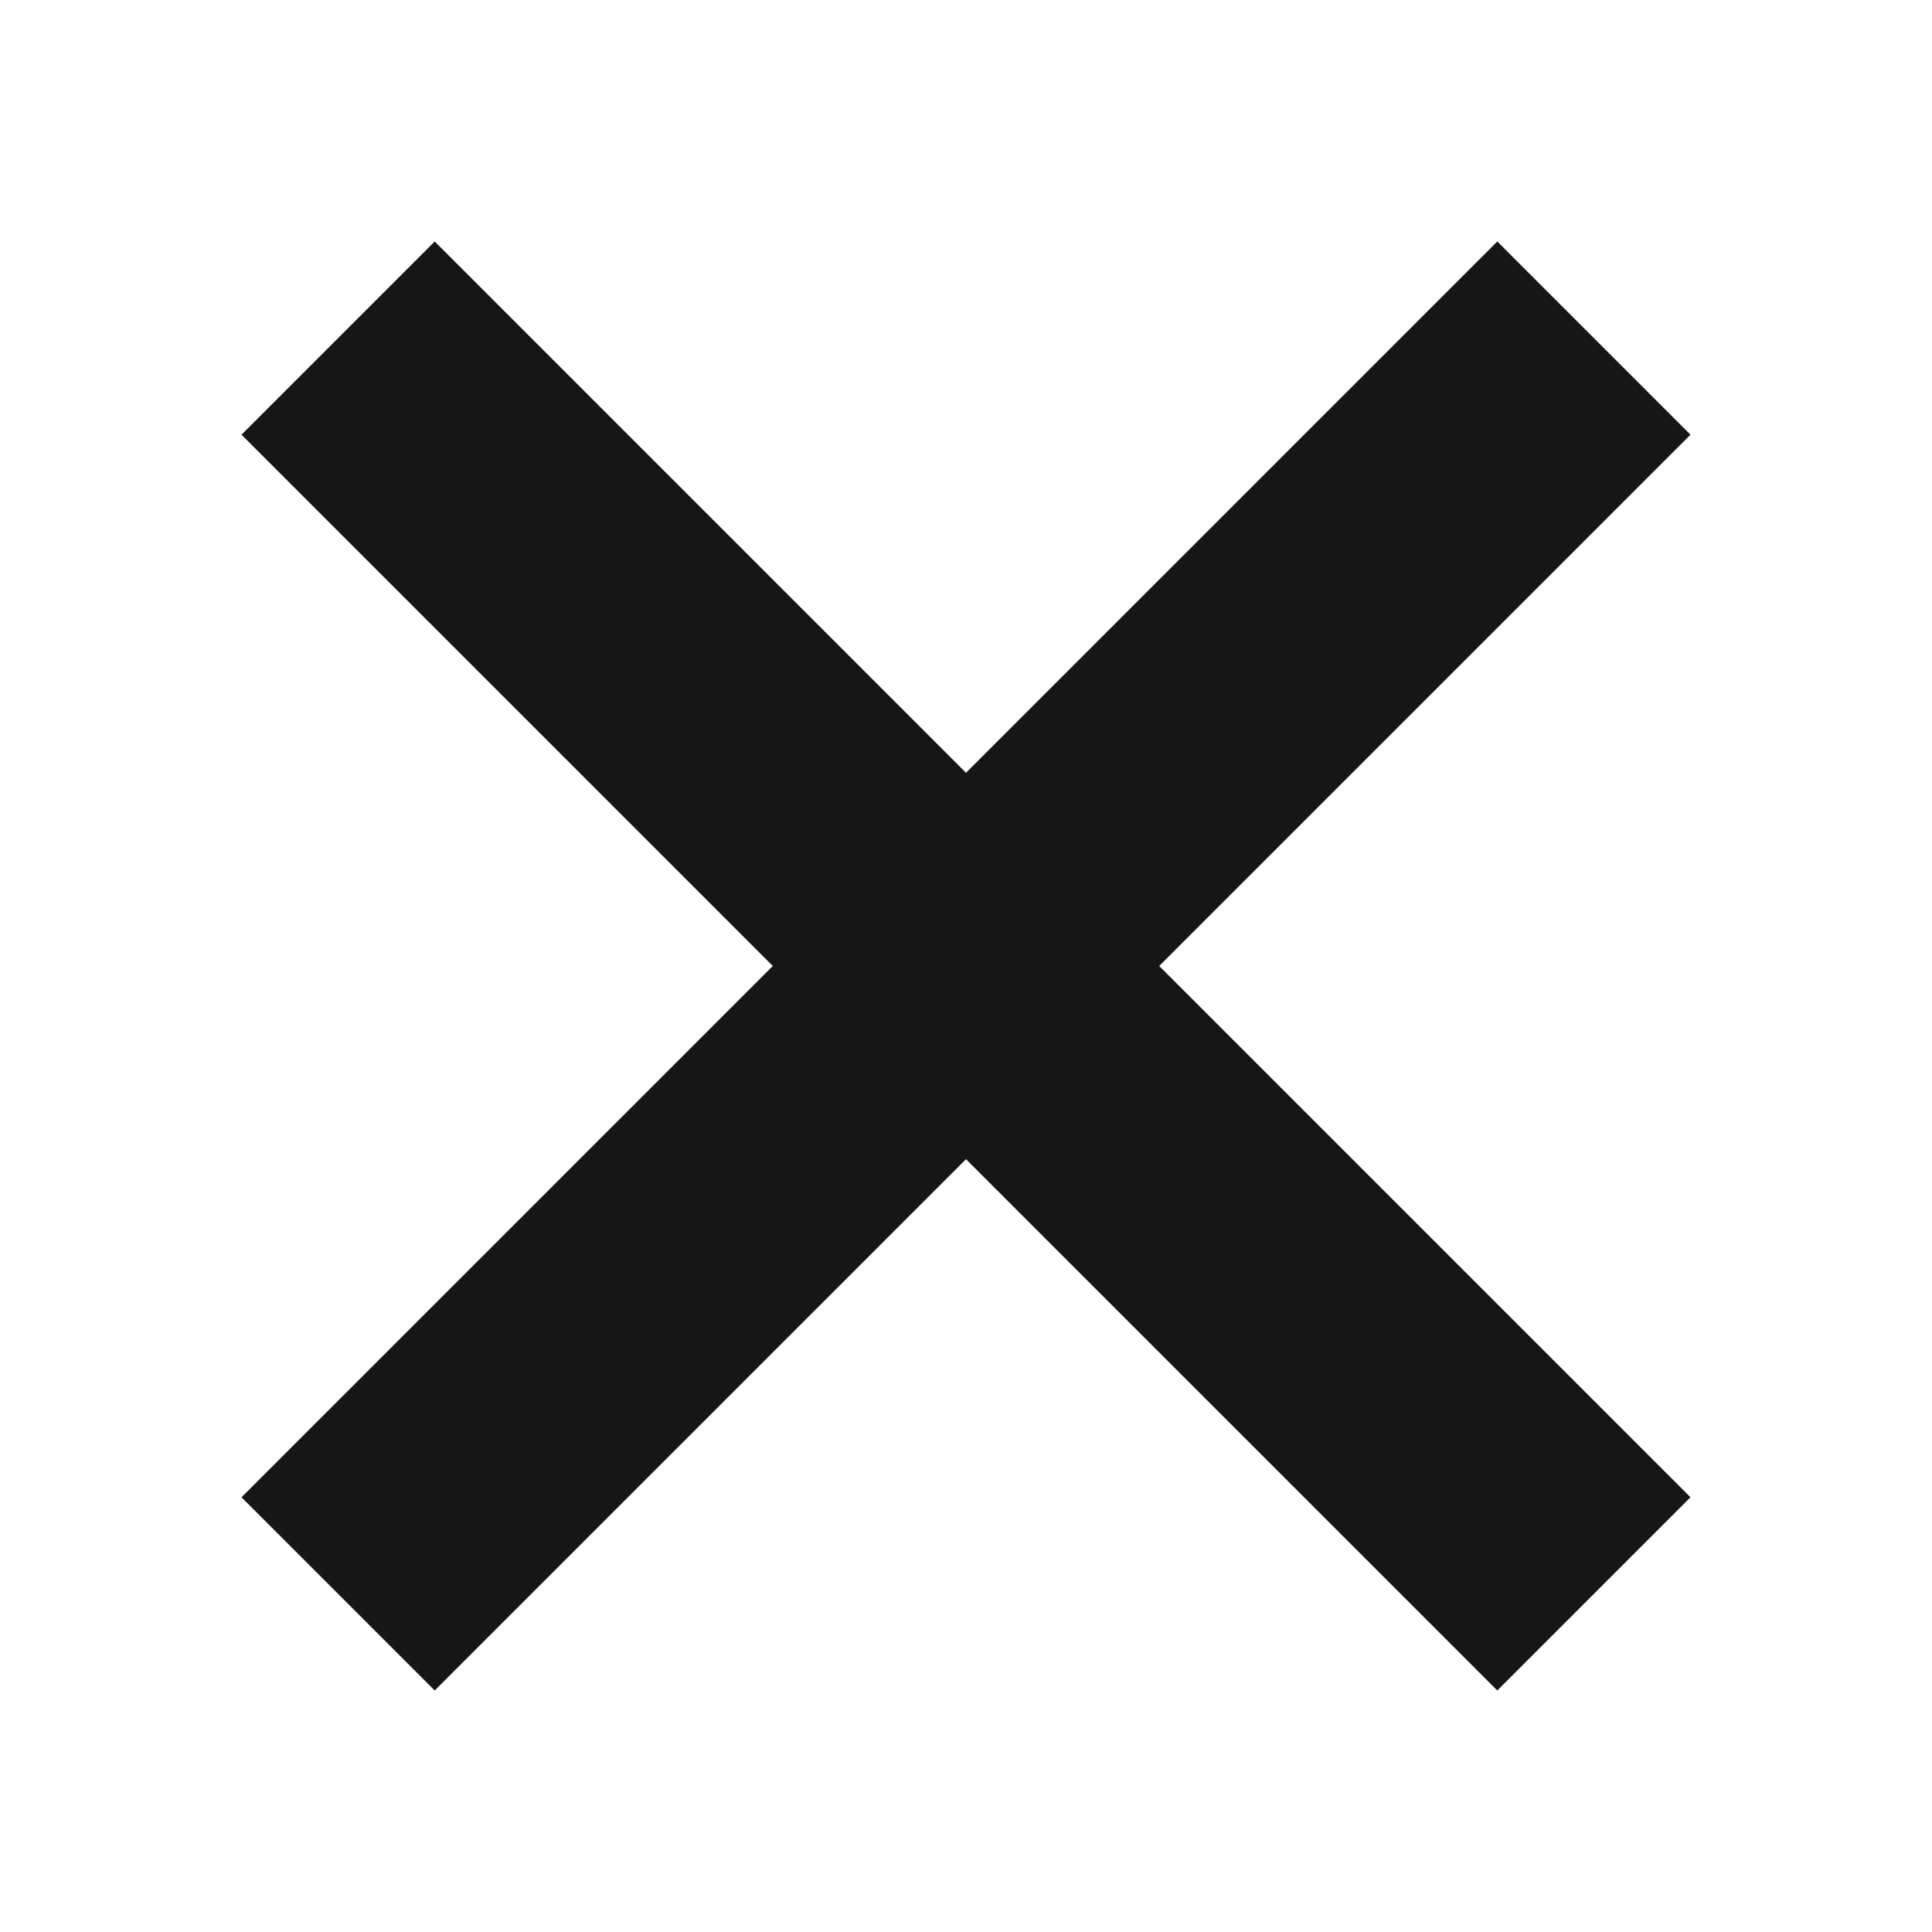 <?xml version="1.0" encoding="utf-8"?>
<!-- Generator: Adobe Illustrator 19.0.0, SVG Export Plug-In . SVG Version: 6.00 Build 0)  -->
<svg version="1.1" id="Calque_1" xmlns="http://www.w3.org/2000/svg" xmlns:xlink="http://www.w3.org/1999/xlink" x="0px" y="0px"
	 viewBox="0 0 8 8" style="enable-background:new 0 0 8 8;" xml:space="preserve">
<style type="text/css">
	.st0{fill:#161616;}
</style>
<polygon id="XMLID_15435_" class="st0" points="7,1.8 6.2,1 4,3.2 1.8,1 1,1.8 3.2,4 1,6.2 1.8,7 4,4.8 6.2,7 7,6.2 4.8,4 "/>
</svg>
